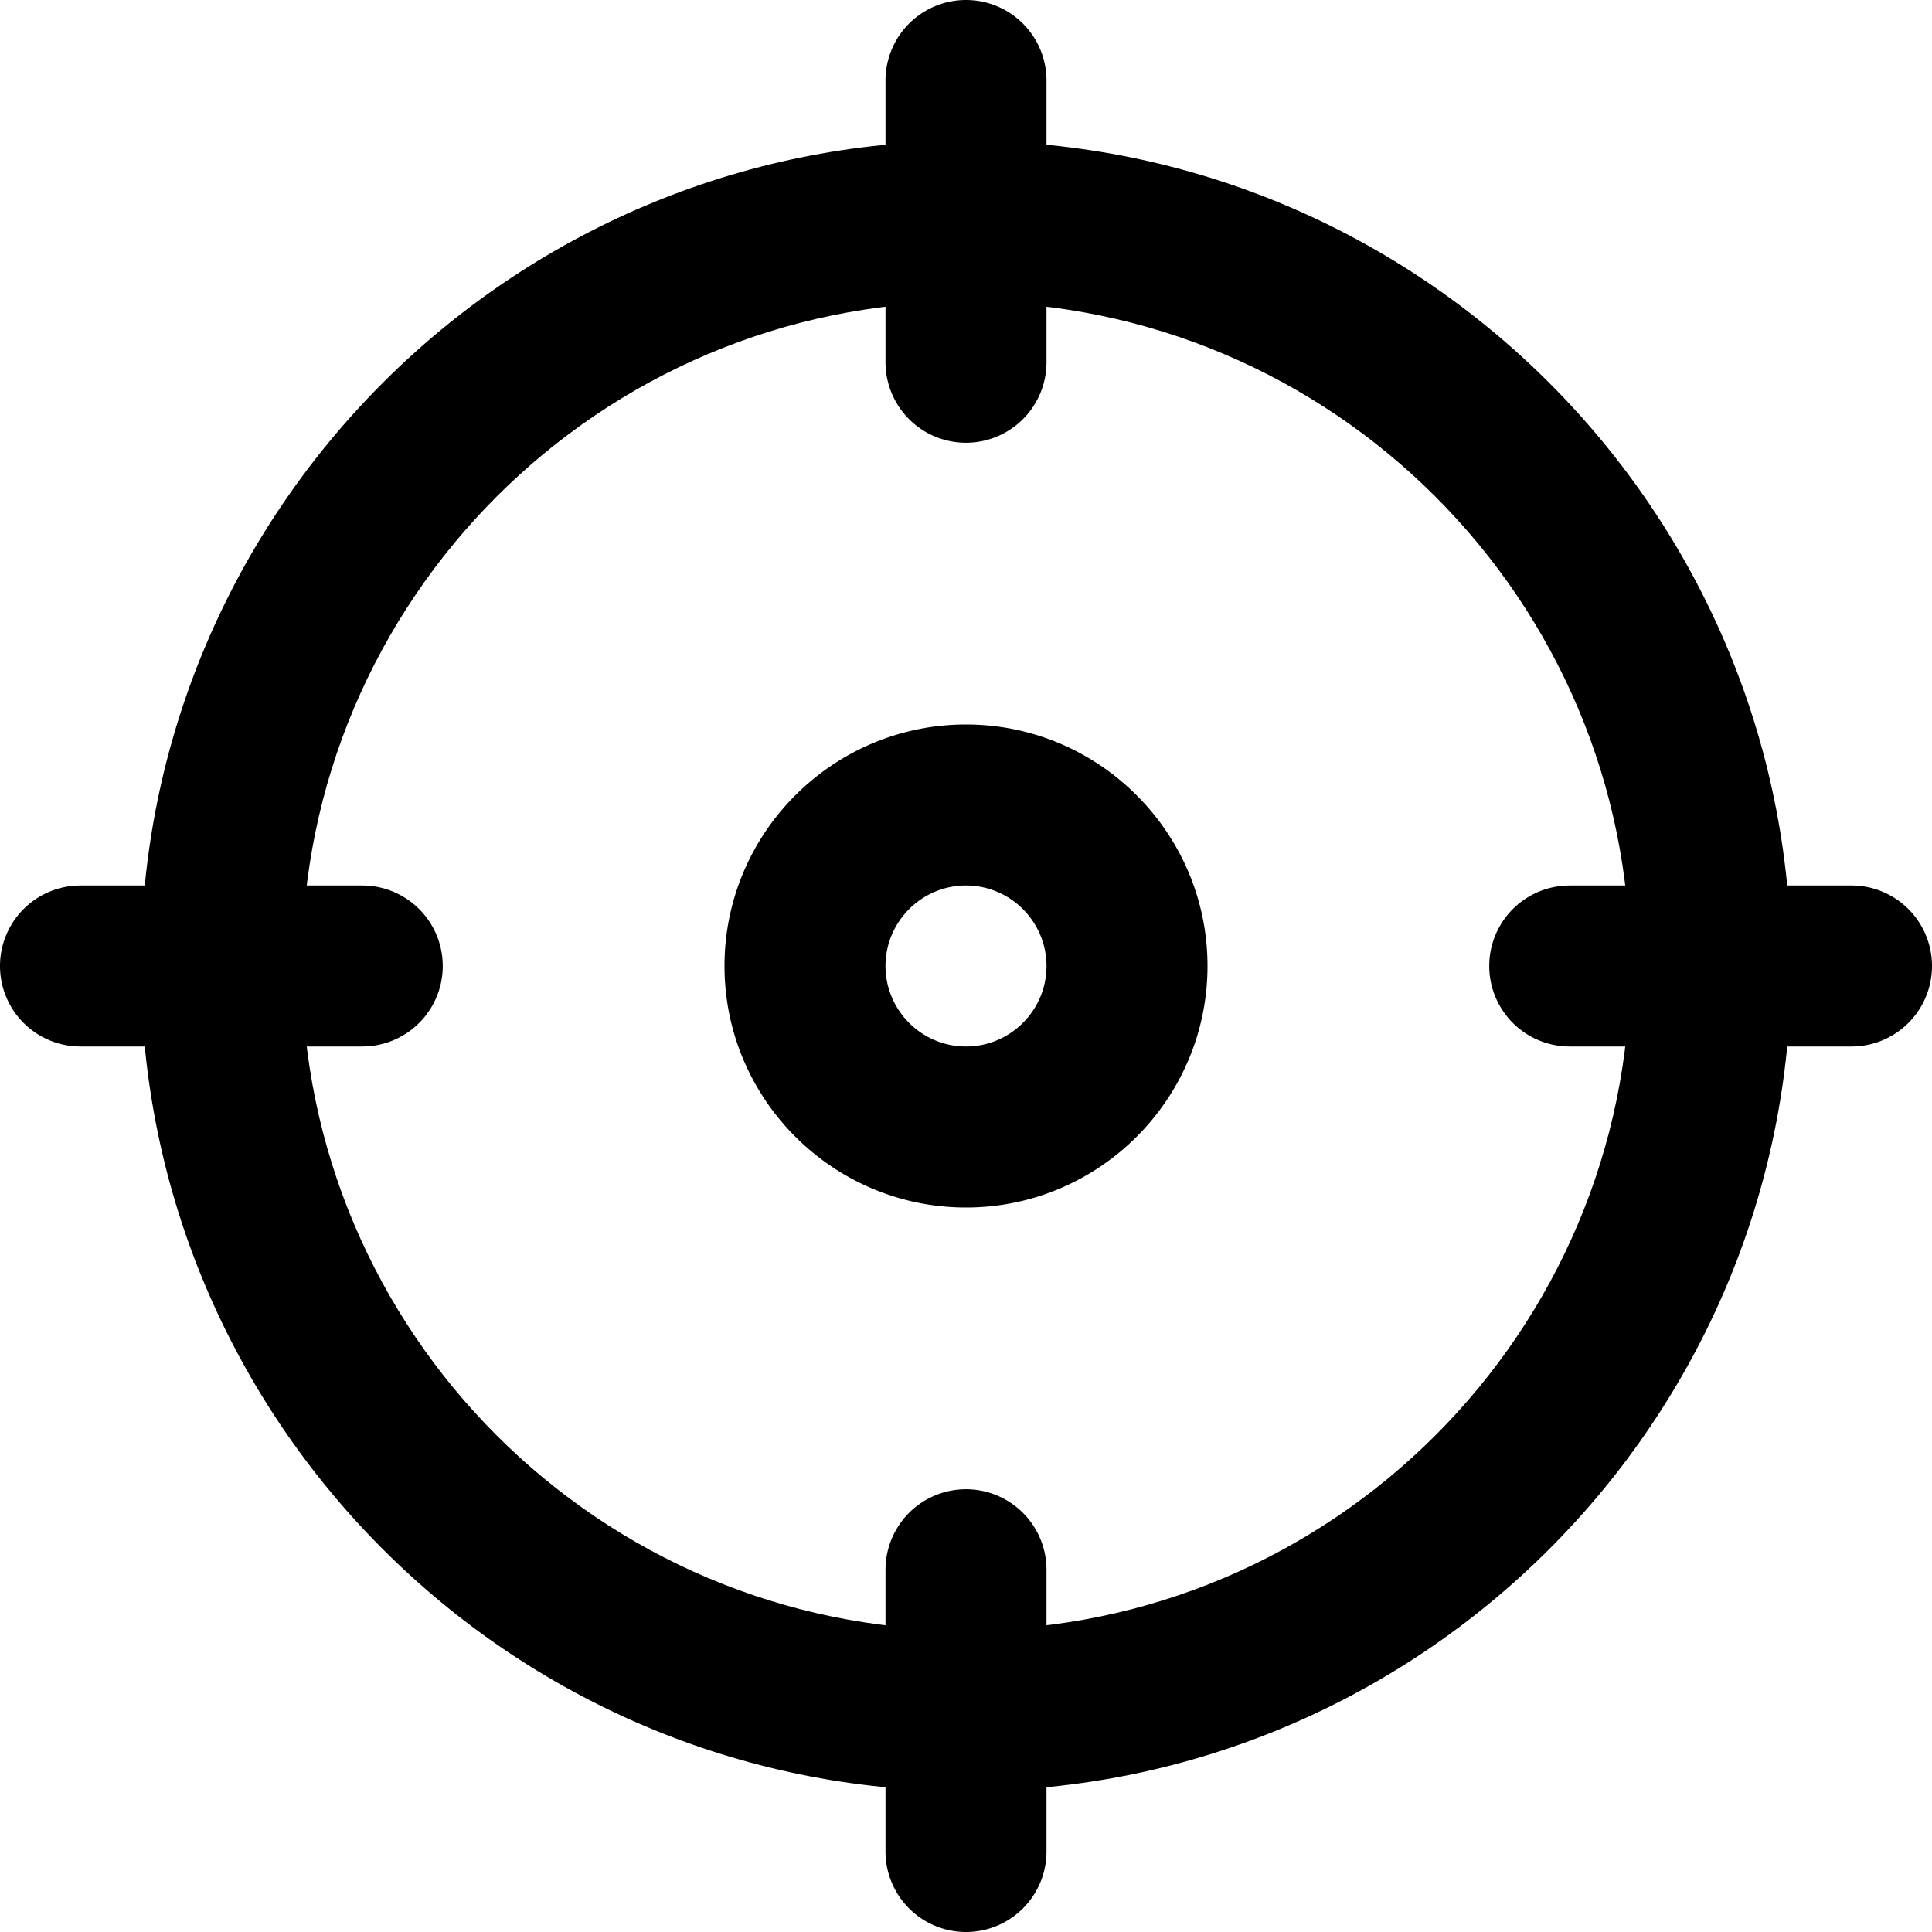 <svg height="512" viewBox="0 0 24 24" width="512" xmlns="http://www.w3.org/2000/svg"><path d="M12 22.25C6.348 22.25 1.75 17.652 1.75 12S6.348 1.75 12 1.75 22.25 6.348 22.25 12 17.652 22.25 12 22.25zm0-18.5c-4.549 0-8.25 3.701-8.25 8.25s3.701 8.25 8.25 8.25 8.25-3.701 8.25-8.25S16.549 3.75 12 3.75z"/><path d="M12 5.5a1 1 0 01-1-1V1a1 1 0 012 0v3.5a1 1 0 01-1 1zM23 13h-3.5a1 1 0 010-2H23a1 1 0 010 2zM12 24a1 1 0 01-1-1v-3.5a1 1 0 012 0V23a1 1 0 01-1 1zM4.5 13H1a1 1 0 010-2h3.5a1 1 0 010 2zm7.5 2c-1.654 0-3-1.346-3-3s1.346-3 3-3 3 1.346 3 3-1.346 3-3 3zm0-4c-.551 0-1 .449-1 1s.449 1 1 1 1-.449 1-1-.449-1-1-1z"/></svg>